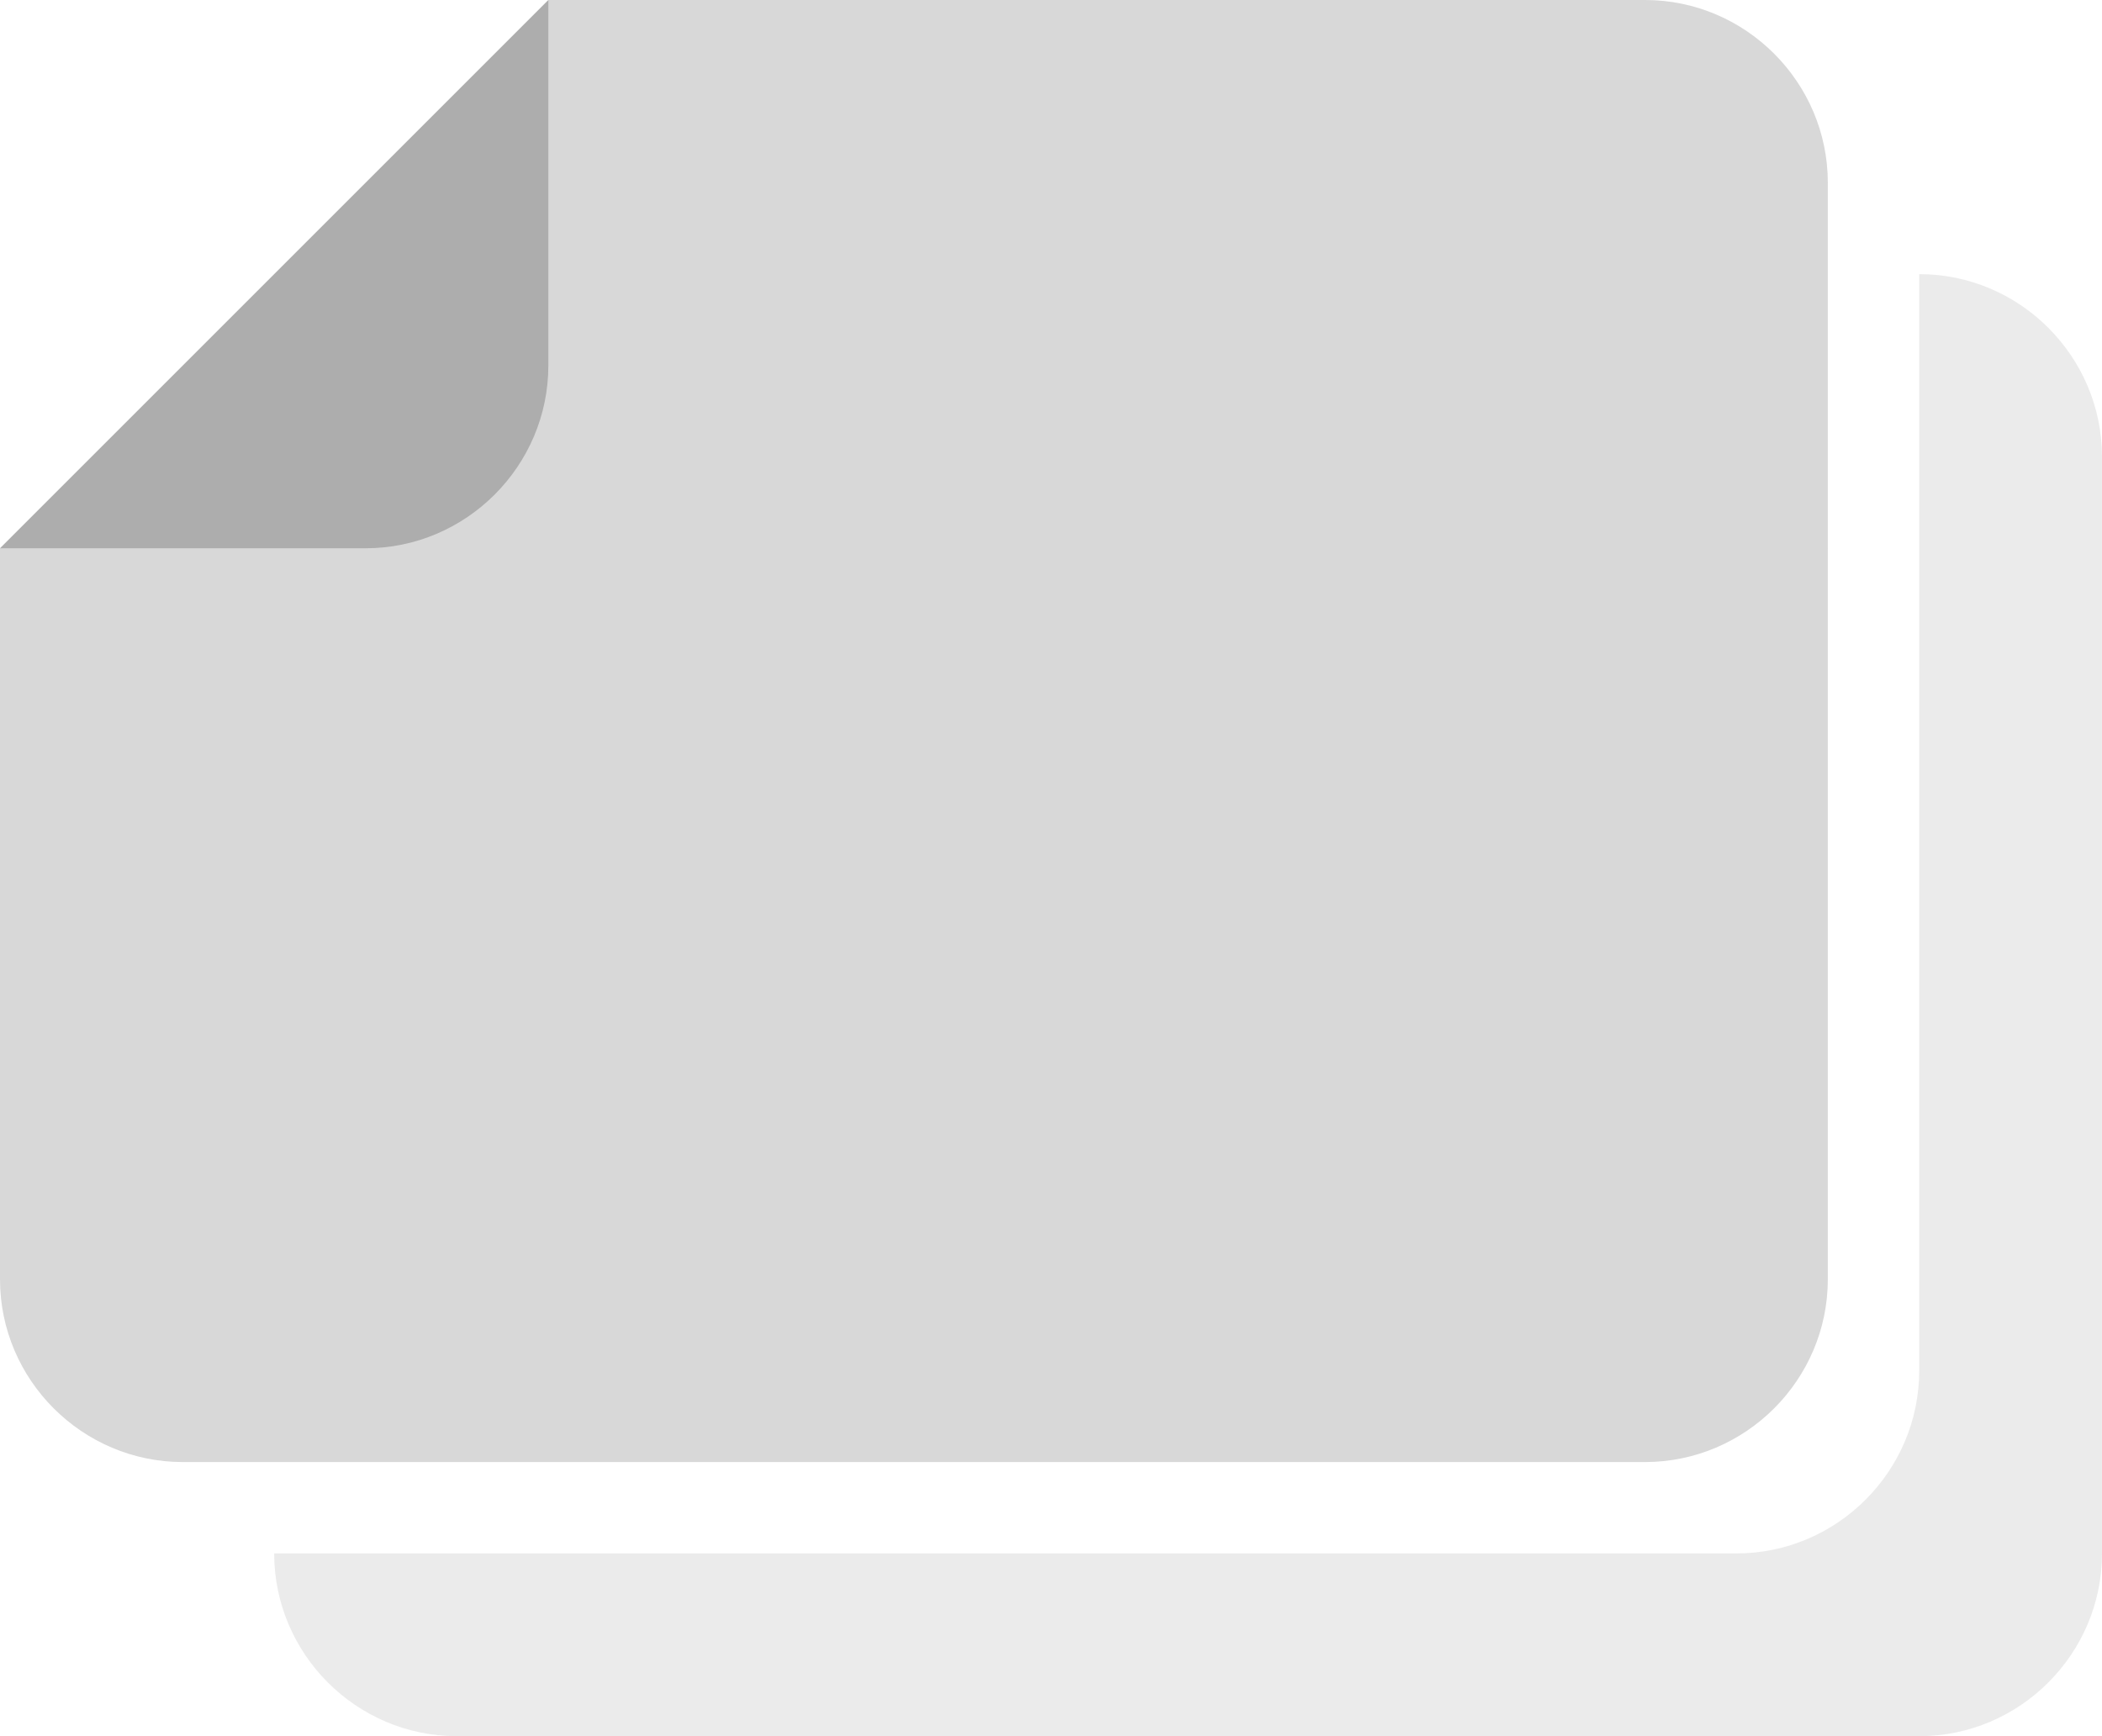 <?xml version="1.0" encoding="utf-8"?>
<!-- Generator: Adobe Illustrator 23.0.6, SVG Export Plug-In . SVG Version: 6.00 Build 0)  -->
<svg version="1.1" id="icon" xmlns="http://www.w3.org/2000/svg" xmlns:xlink="http://www.w3.org/1999/xlink" x="0px" y="0px"
	 viewBox="0 0 23 19" enable-background="new 0 0 23 19" xml:space="preserve">
<path id="outline" opacity="0.5" fill="#D8D8D8" enable-background="new    " d="M3,17c0,1.1,0.9,2,2,2h16c1.1,0,2-0.9,2-2V5
	c0-1.1-0.9-2-2-2v12c0,1.1-0.9,2-2,2H3z"/>
<path id="page_1_" fill="#D8D8D8" d="M6,0L0,6v8c0,1.1,0.9,2,2,2h16c1.1,0,2-0.9,2-2V2c0-1.1-0.9-2-2-2H6z"/>
<path id="curl" fill-opacity="0.2" d="M0,6h4c1.1,0,2-0.9,2-2V0L0,6z"/>
</svg>
